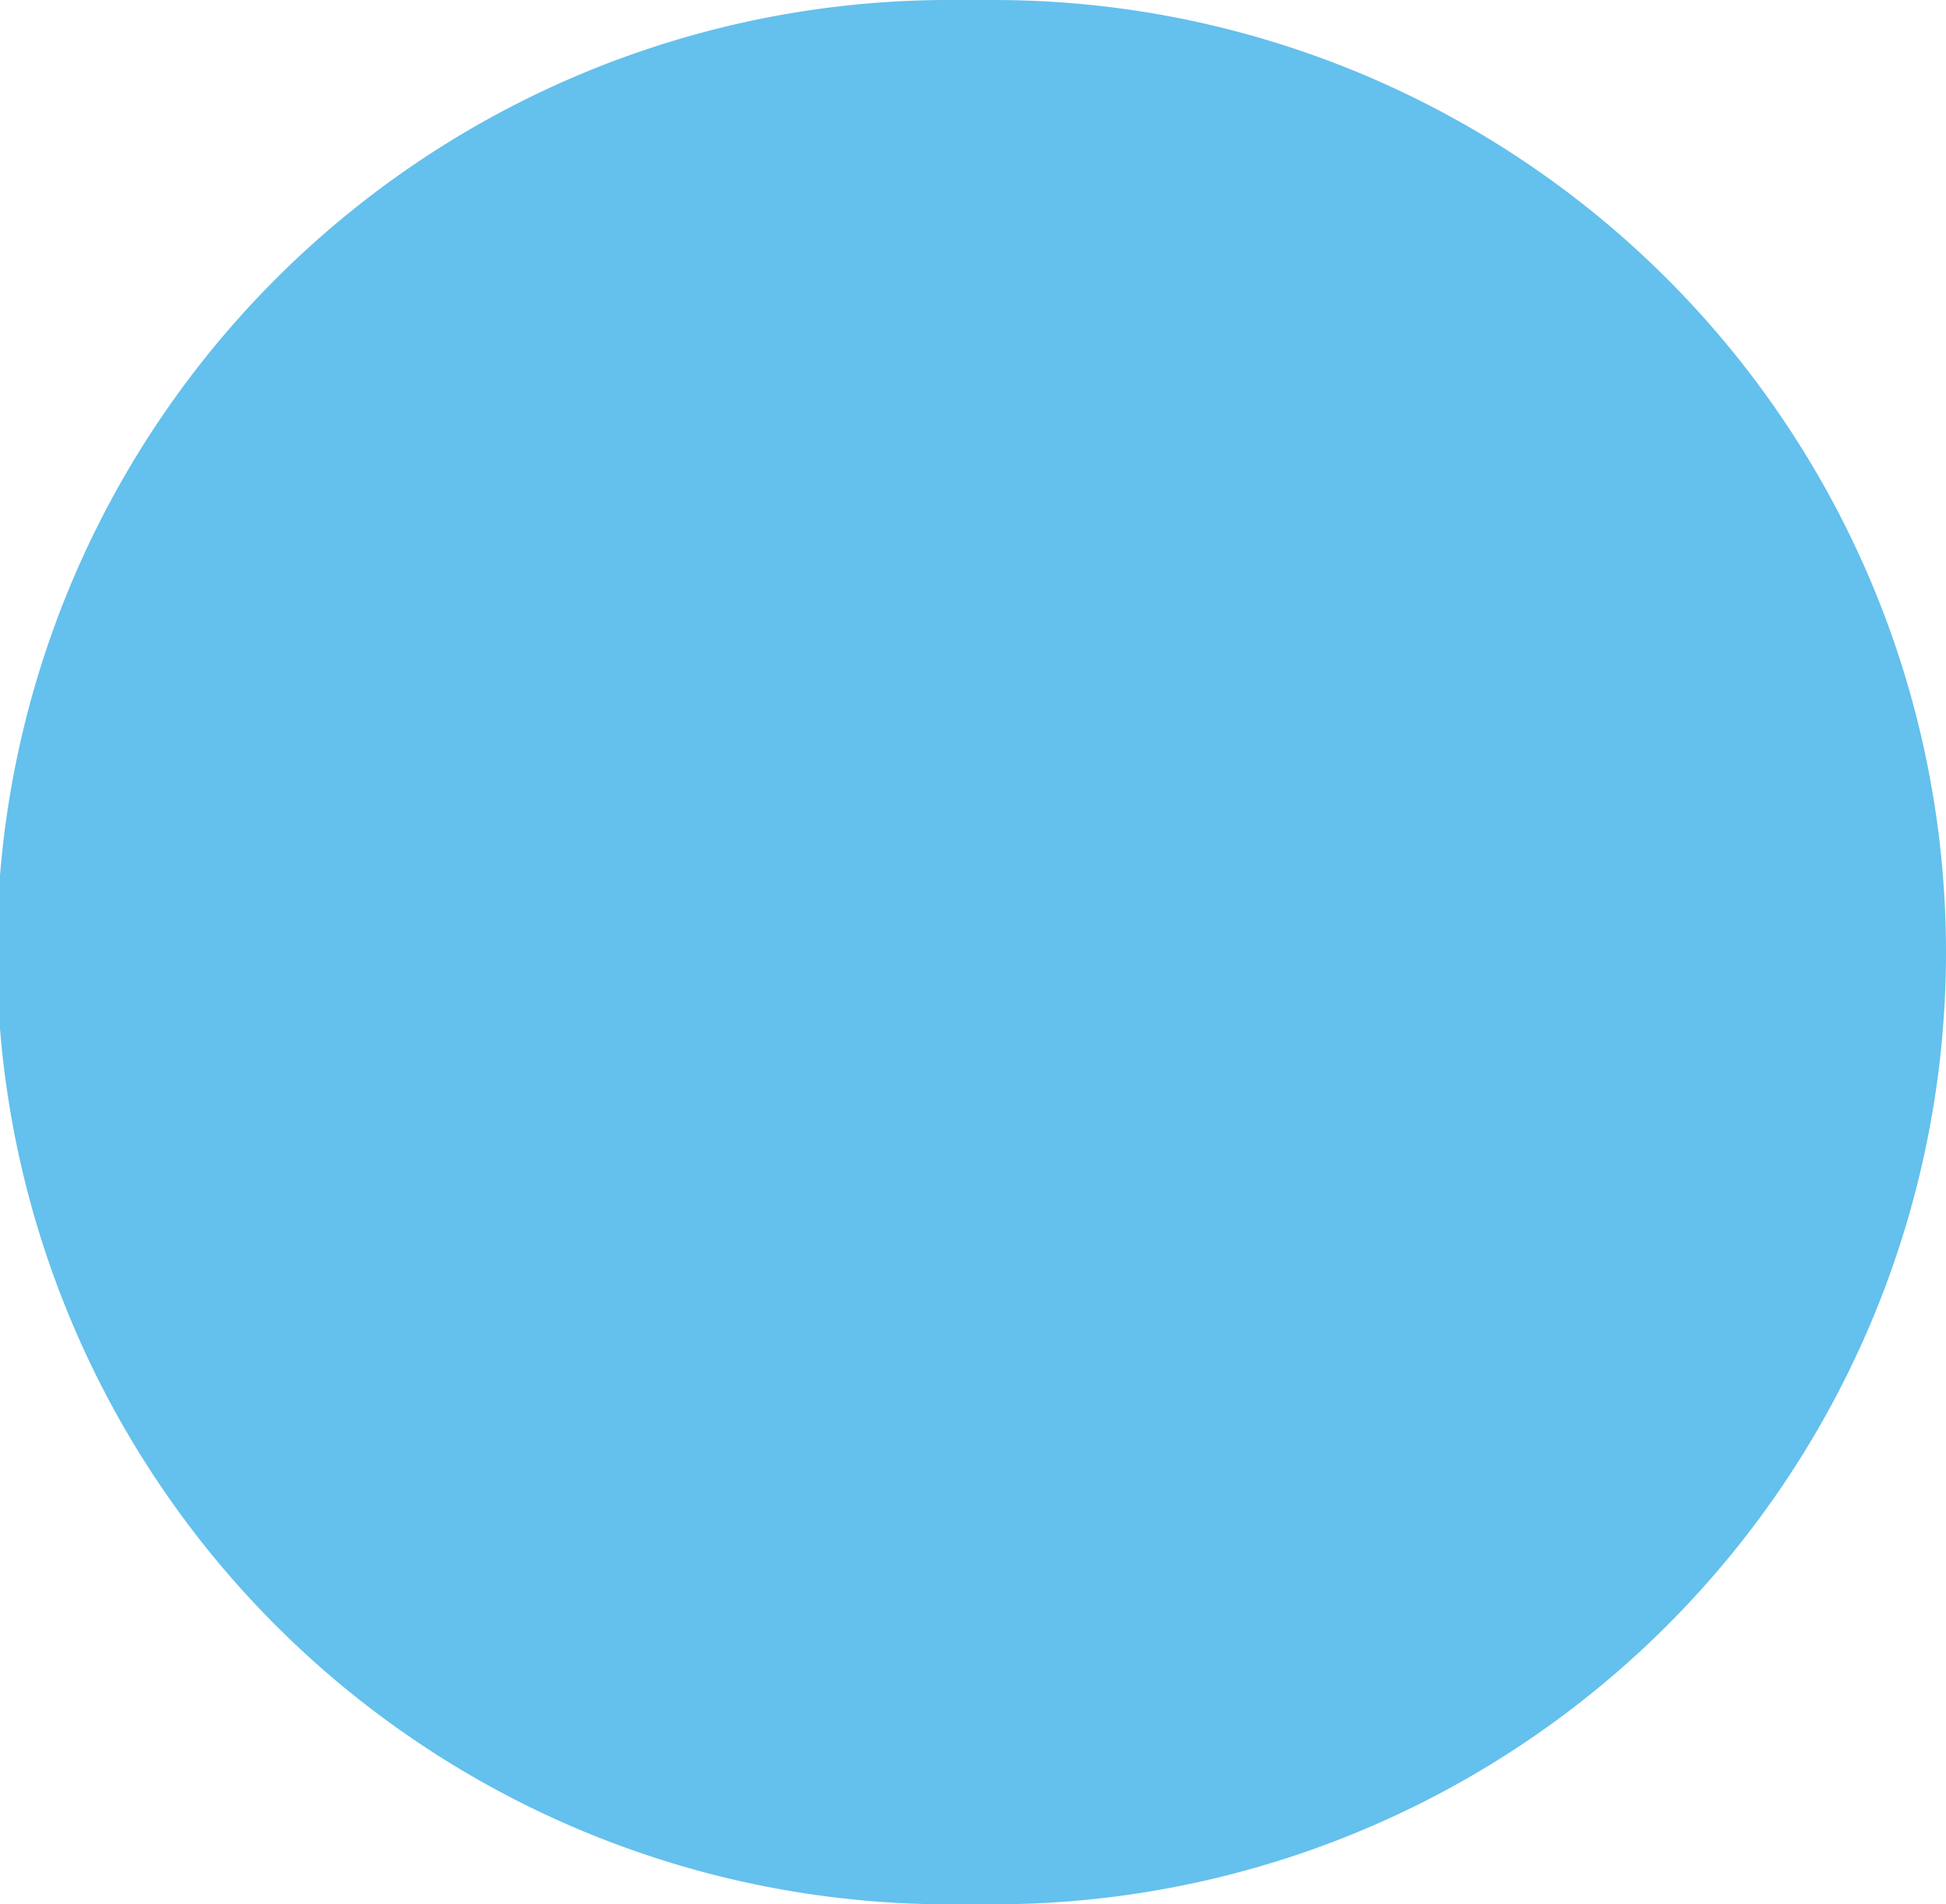 <svg xmlns="http://www.w3.org/2000/svg" width="1.586" height="1.552" viewBox="0 0 1.586 1.552">
  <path id="Path_16840" data-name="Path 16840" d="M246.372,164.075h-.039a.776.776,0,0,0,.005,1.552h.034a.776.776,0,0,0,0-1.552Z" transform="translate(-245.562 -164.075)" fill="#64c0ec"/>
</svg>
